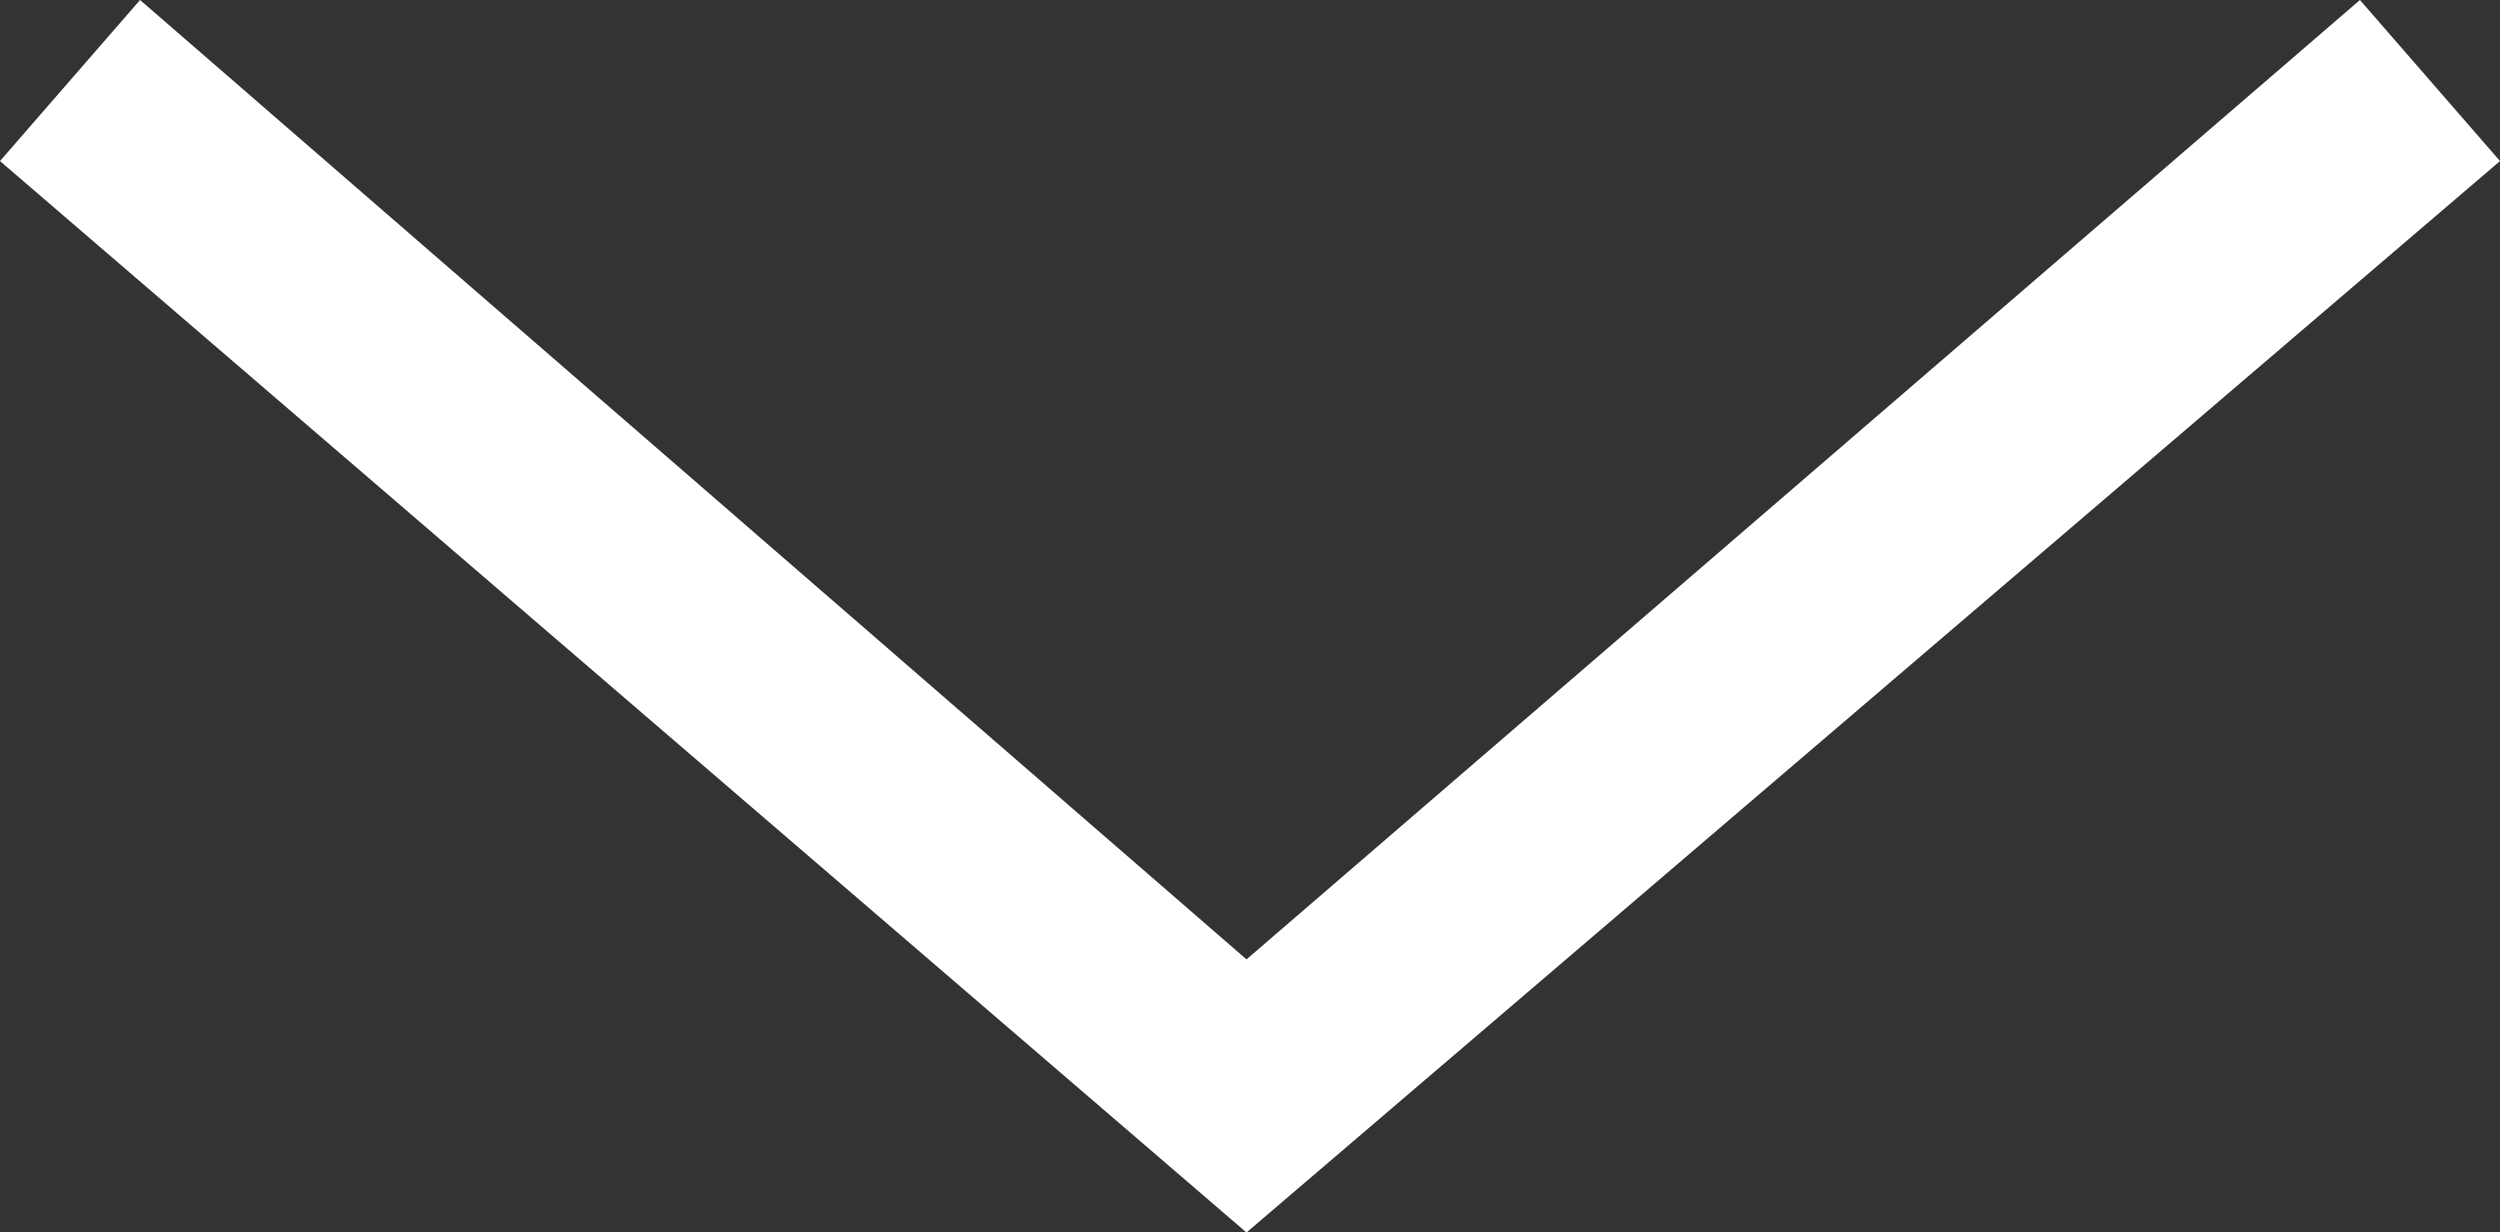 <svg xmlns="http://www.w3.org/2000/svg" width="35.7" height="17.6" viewBox="0 0 35.7 17.6"><rect x="0" y="0" width="35.7" height="17.6" fill="#333333" stroke="none"/><defs><style>.a{fill:#fff;}</style></defs><polygon class="a" points="17.8 17.6 0 2.3 2 0 17.8 13.7 33.7 0 35.7 2.3 17.8 17.6"/></svg>